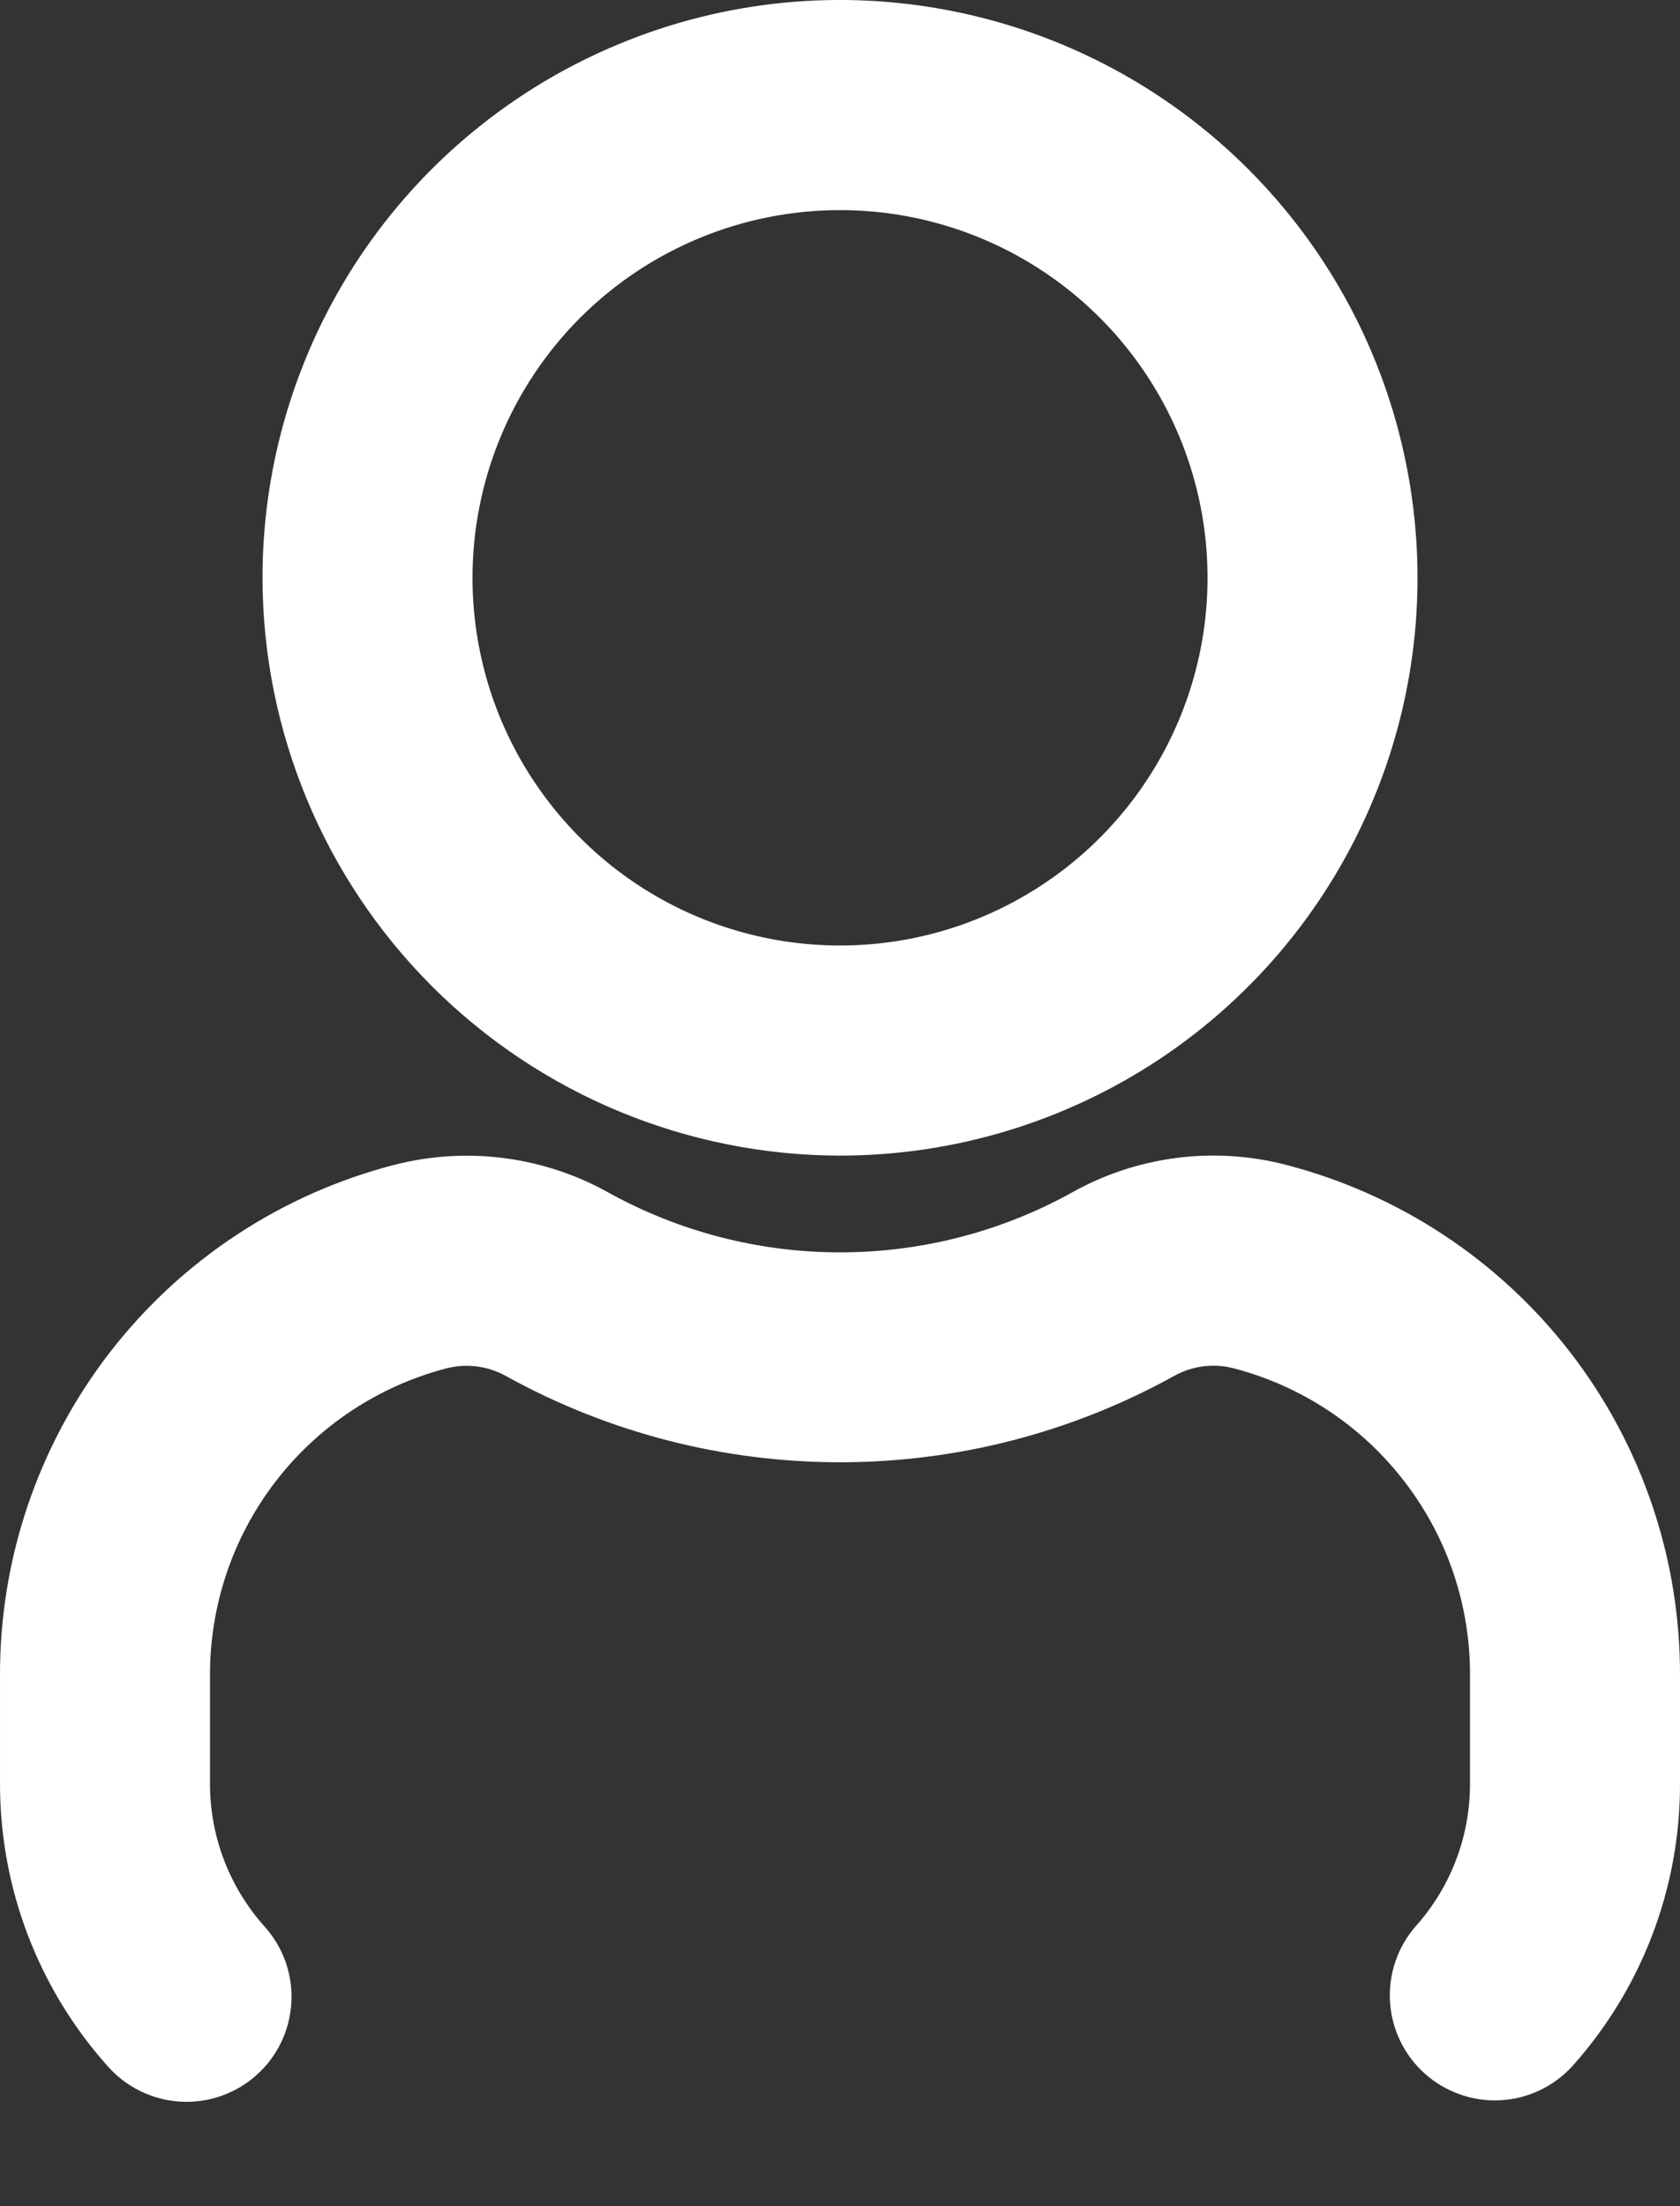 <svg width="16" height="21" viewBox="0 0 16 21" fill="none" xmlns="http://www.w3.org/2000/svg">
<rect x="0" y="0" width="16" height="21" fill="#333333" stroke="none"/>
<path d="M8 11C9.088 11 10.151 10.677 11.056 10.073C11.96 9.469 12.665 8.61 13.081 7.605C13.498 6.6 13.607 5.494 13.394 4.427C13.182 3.36 12.658 2.38 11.889 1.611C11.12 0.842 10.14 0.318 9.073 0.106C8.006 -0.107 6.9 0.002 5.895 0.419C4.89 0.835 4.031 1.54 3.427 2.444C2.823 3.349 2.5 4.412 2.5 5.5C2.502 6.958 3.082 8.356 4.113 9.387C5.144 10.418 6.542 10.998 8 11ZM8 2C8.692 2 9.369 2.205 9.945 2.59C10.52 2.974 10.969 3.521 11.234 4.161C11.499 4.8 11.568 5.504 11.433 6.183C11.298 6.862 10.964 7.485 10.475 7.975C9.985 8.464 9.362 8.798 8.683 8.933C8.004 9.068 7.3 8.998 6.661 8.734C6.021 8.469 5.475 8.02 5.09 7.444C4.705 6.869 4.5 6.192 4.5 5.5C4.5 4.572 4.869 3.682 5.525 3.025C6.182 2.369 7.072 2 8 2ZM16 15.967V16.978C16.002 17.97 15.637 18.928 14.975 19.667C14.797 19.862 14.55 19.979 14.287 19.992C14.024 20.005 13.766 19.914 13.569 19.738C13.373 19.562 13.254 19.316 13.238 19.053C13.222 18.79 13.311 18.531 13.485 18.333C13.818 17.96 14.001 17.478 14 16.978V15.967C14.007 15.295 13.789 14.641 13.38 14.108C12.972 13.574 12.397 13.193 11.747 13.024C11.558 12.975 11.357 13.001 11.186 13.095C10.213 13.635 9.119 13.918 8.006 13.919C6.893 13.92 5.798 13.639 4.824 13.101C4.651 13.003 4.448 12.976 4.255 13.024C3.605 13.193 3.029 13.574 2.621 14.107C2.212 14.64 1.994 15.295 2 15.967V16.978C1.999 17.478 2.183 17.96 2.515 18.333C2.604 18.431 2.673 18.545 2.718 18.669C2.762 18.794 2.782 18.925 2.775 19.057C2.768 19.189 2.736 19.319 2.679 19.438C2.622 19.557 2.542 19.664 2.443 19.752C2.345 19.84 2.23 19.908 2.105 19.951C1.98 19.995 1.848 20.013 1.716 20.005C1.585 19.997 1.456 19.963 1.337 19.905C1.218 19.847 1.112 19.766 1.025 19.667C0.364 18.928 -0.001 17.97 9.57244e-05 16.978V15.967C-0.007 14.85 0.36 13.762 1.043 12.877C1.726 11.993 2.684 11.362 3.767 11.085C4.457 10.911 5.187 11.009 5.806 11.358C6.48 11.728 7.237 11.922 8.007 11.921C8.776 11.92 9.533 11.725 10.206 11.353C10.823 11.006 11.551 10.91 12.237 11.085C13.319 11.363 14.277 11.994 14.959 12.878C15.641 13.763 16.007 14.85 16 15.967Z" fill="white"/>
</svg>
